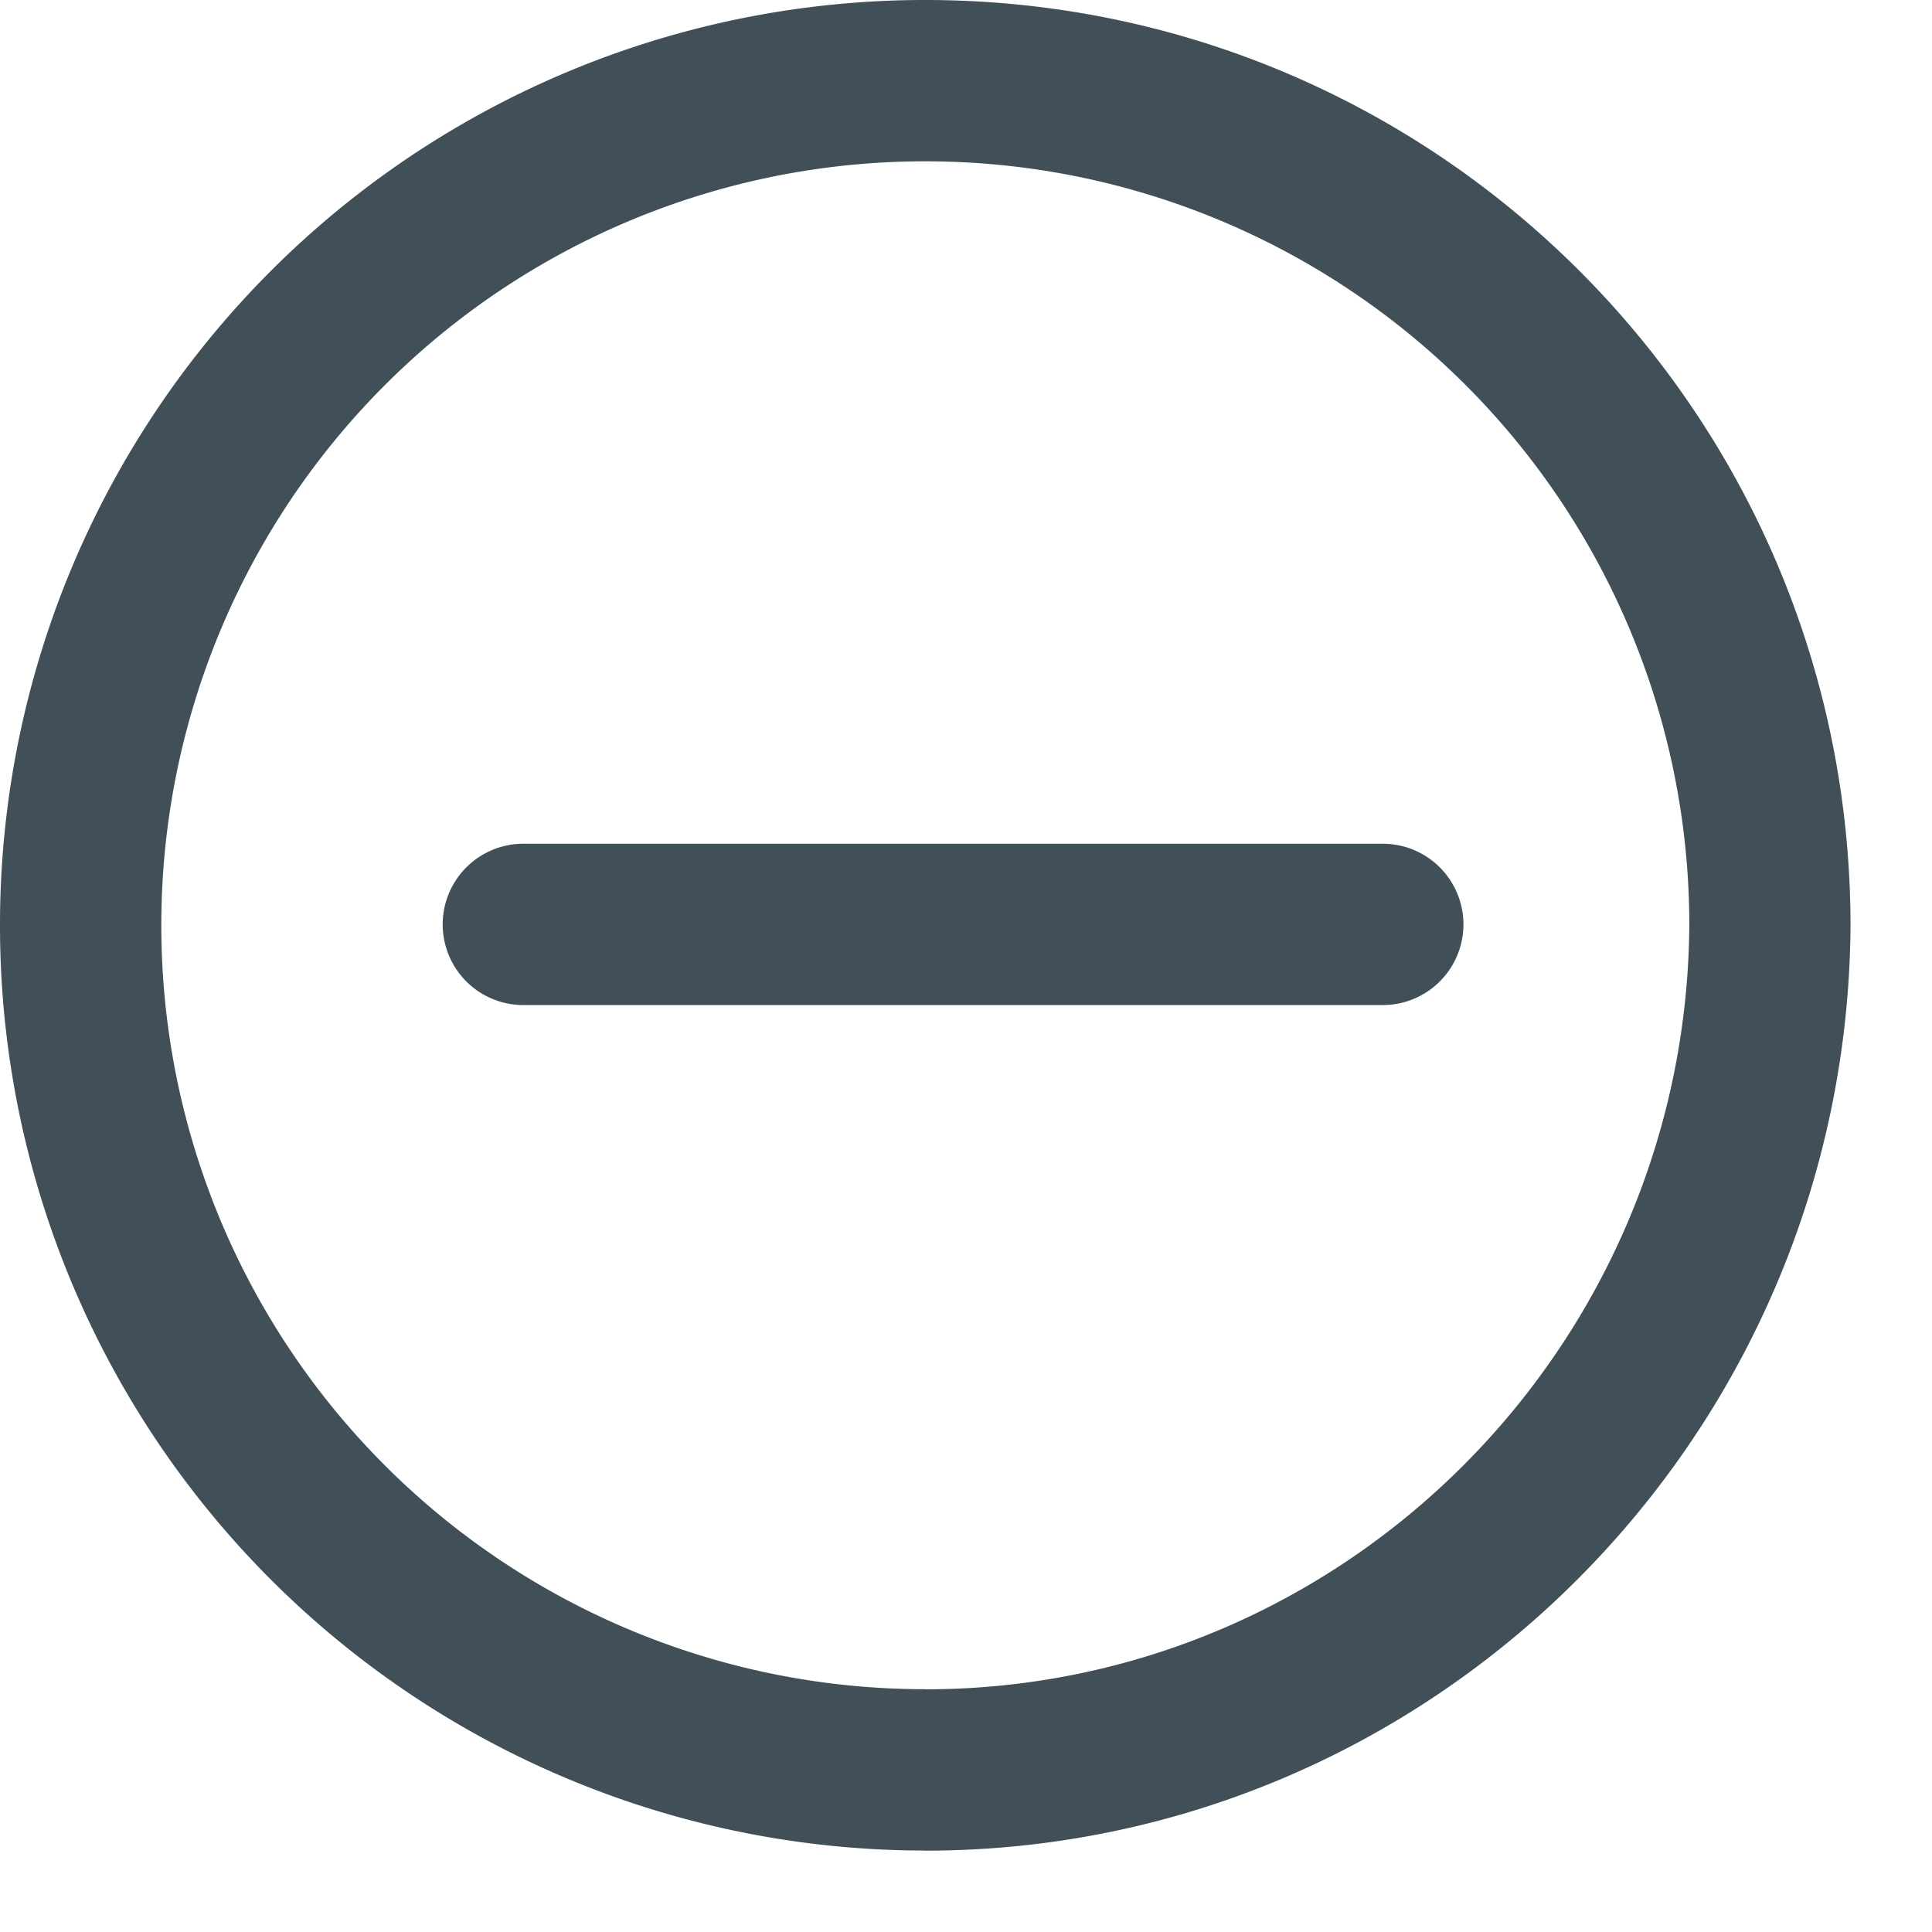 <svg class="icon" width="16px" height="16.00px" viewBox="0 0 1024 1024" version="1.1"
     xmlns="http://www.w3.org/2000/svg" shape-rendering="geometricPrecision">
  >
  <path
    d="M490.382 895.374c221.98 0 403.172-181.134 404.992-404.651A404.821 404.821 0 0 0 490.382 85.504 404.764 404.764 0 0 0 85.504 490.382a404.764 404.764 0 0 0 404.935 404.935z m0 85.447A490.212 490.212 0 0 1 0 490.439 490.212 490.212 0 0 1 490.382 0c271.076 0 490.439 219.477 490.439 491.065-2.105 270.677-221.355 489.813-490.382 489.813zM277.447 532.708h455.452a42.724 42.724 0 0 0 0-85.504H277.39a42.724 42.724 0 0 0 0 85.504z"
    fill="#414F58"/>
</svg>